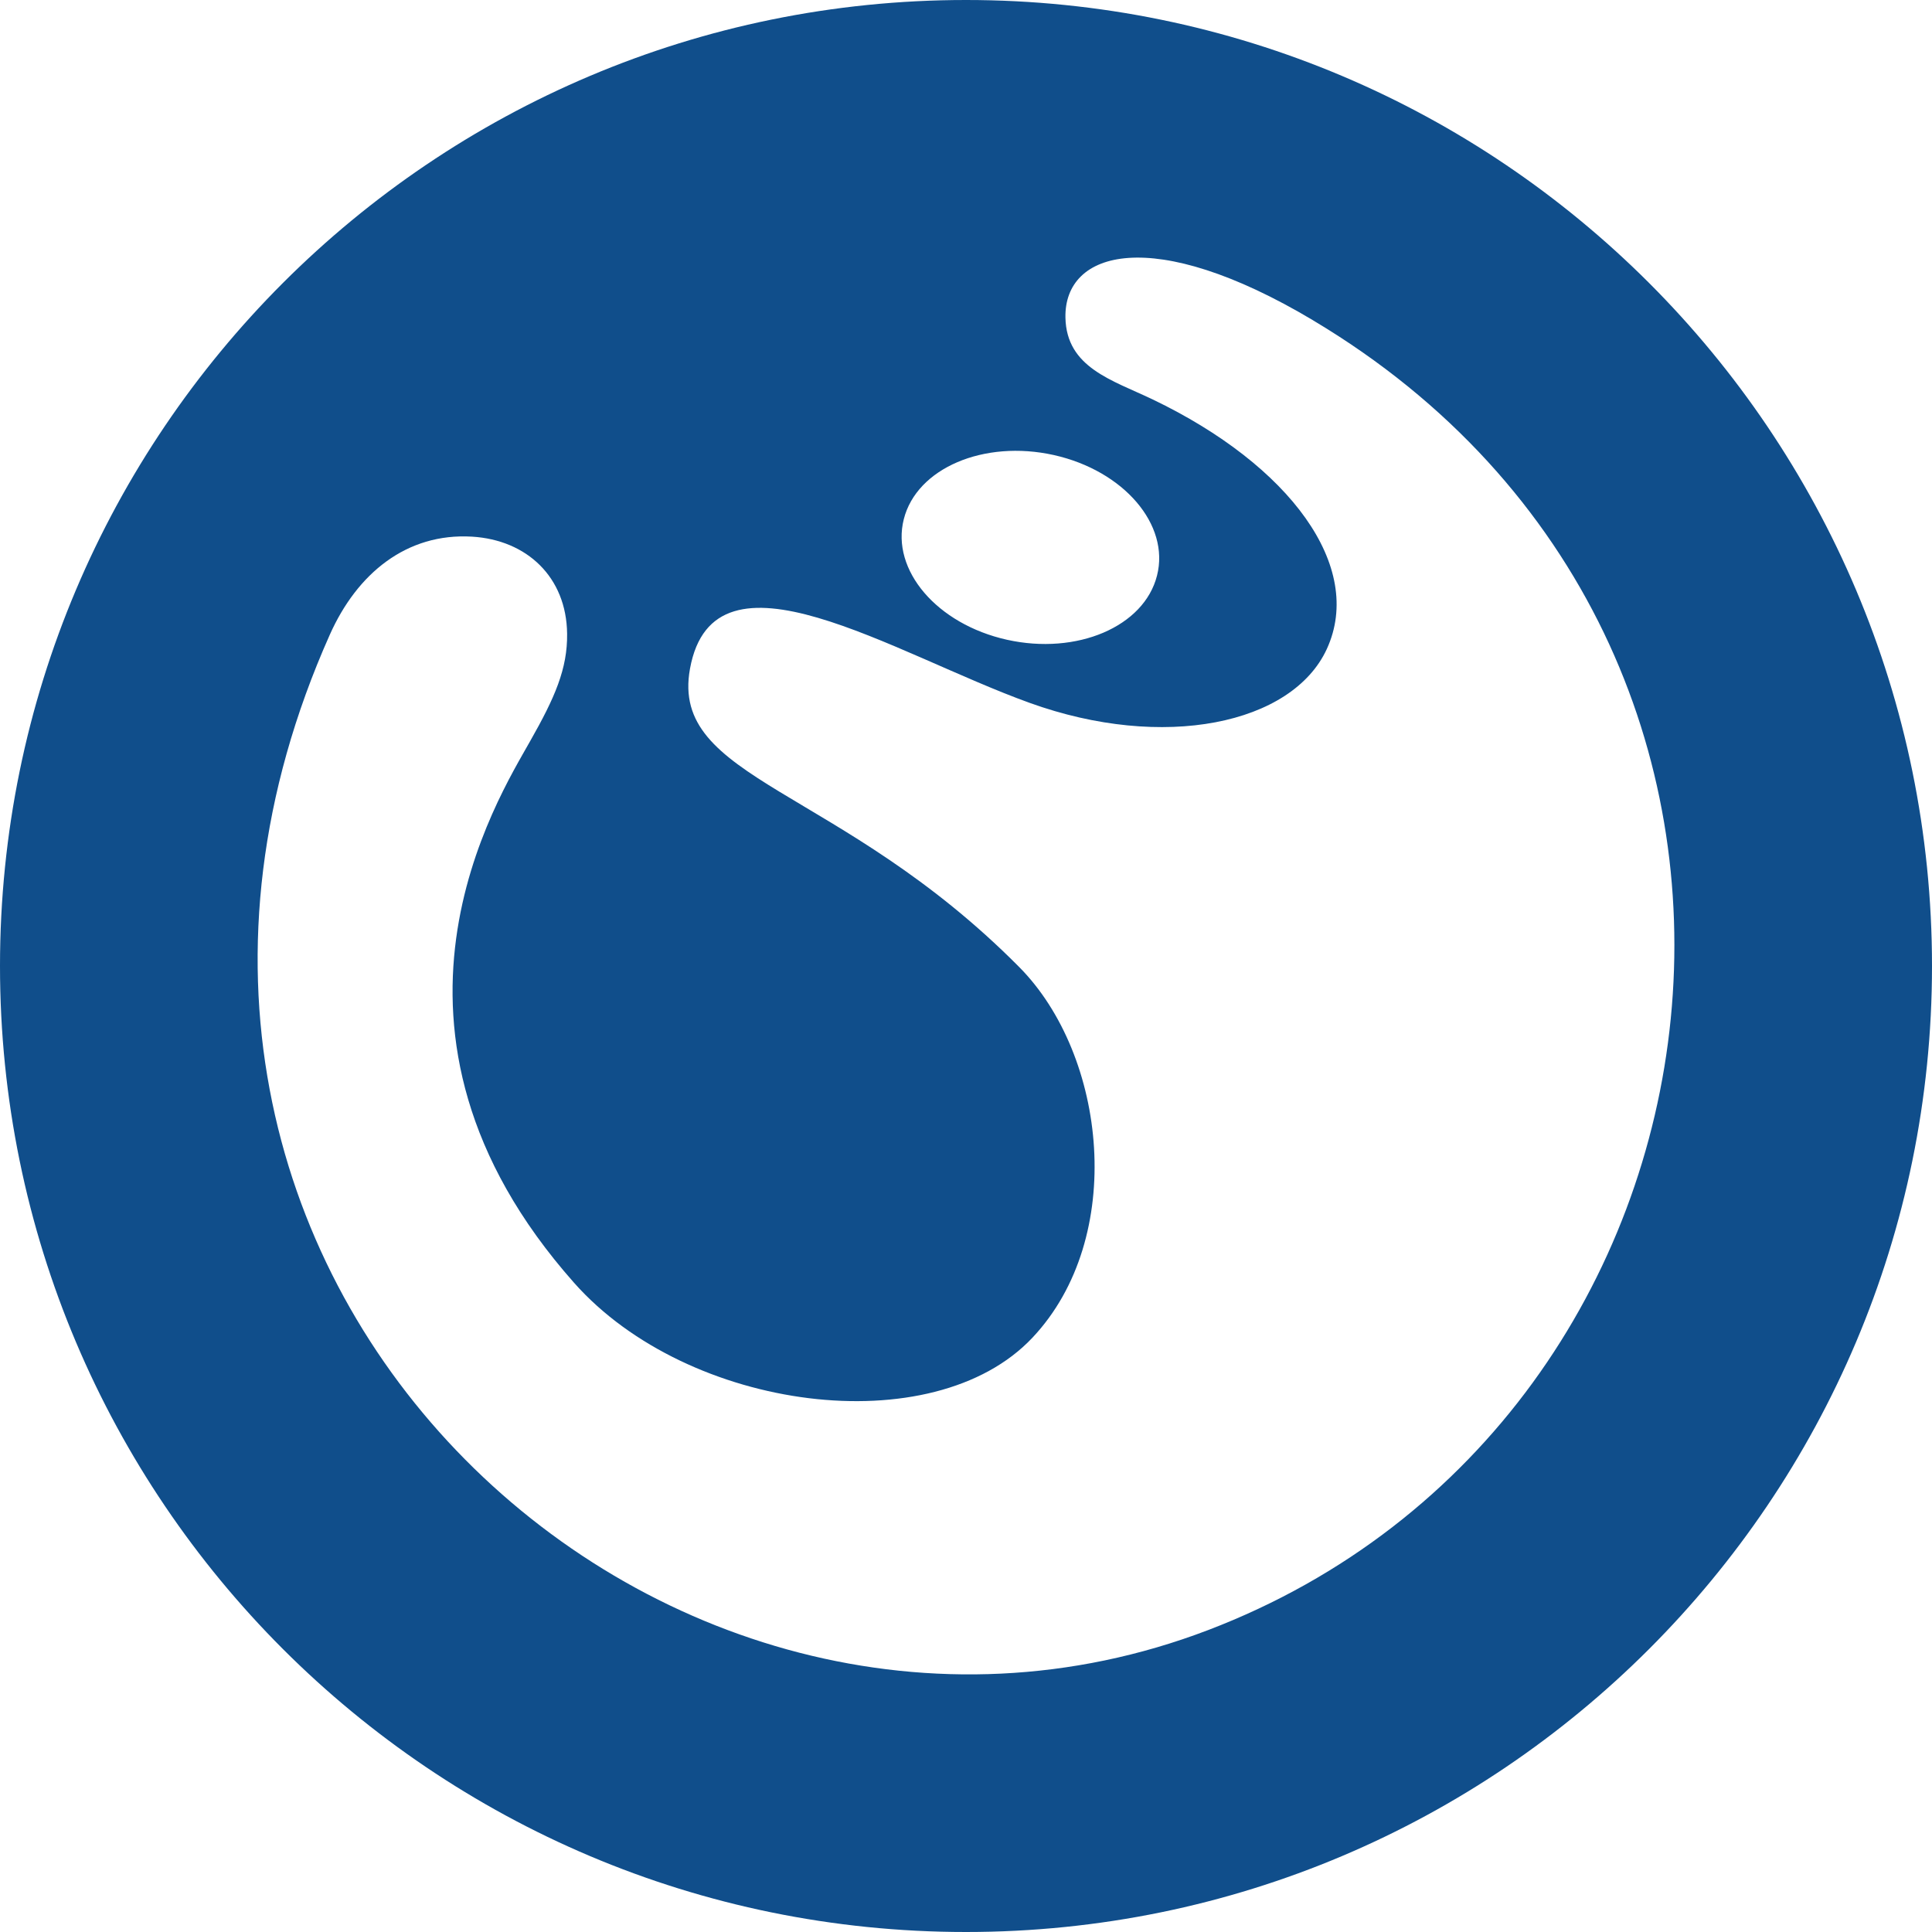 <?xml version="1.0" standalone="no"?><!DOCTYPE svg PUBLIC "-//W3C//DTD SVG 1.1//EN" "http://www.w3.org/Graphics/SVG/1.1/DTD/svg11.dtd"><svg t="1547800398326" class="icon" style="" viewBox="0 0 1024 1024" version="1.1" xmlns="http://www.w3.org/2000/svg" p-id="10215" xmlns:xlink="http://www.w3.org/1999/xlink" width="200" height="200"><defs><style type="text/css"></style></defs><path d="M512 1024C229.239 1024 0 794.761 0 512 0 229.239 229.239 0 512 0c282.761 0 512 229.239 512 512 0 282.761-229.239 512-512 512z m21.709-684.919c37.069 8.26 72.704-6.929 79.531-33.997 6.895-26.999-17.613-55.603-54.682-63.898-37.103-8.26-72.704 6.963-79.531 33.997-6.861 27.034 17.613 55.637 54.682 63.898z m162.27-169.301c-85.197-50.825-131.994-36.898-131.277-1.434 0.546 26.522 24.747 33.075 46.217 43.349 72.977 34.987 112.333 88.678 92.331 132.267-18.398 40.004-86.699 54.101-157.423 28.604-72.397-26.078-167.356-88.269-180.122-18.125-10.786 59.221 79.121 61.952 174.455 158.071 46.49 46.831 57.003 143.428 7.1 196.437-52.736 56.115-182.511 39.185-242.961-29.013-118.784-133.973-40.209-256.853-23.347-287.061 13.141-23.108 19.866-38.434 19.627-57.003-0.341-30.003-21.333-49.698-50.415-51.439-34.679-2.048-60.894 19.524-75.366 51.985-151.108 338.671 174.831 638.498 465.51 527.565 290.816-111.002 344.576-521.899 55.637-694.204z" p-id="10216" fill="#104E8B"></path></svg>